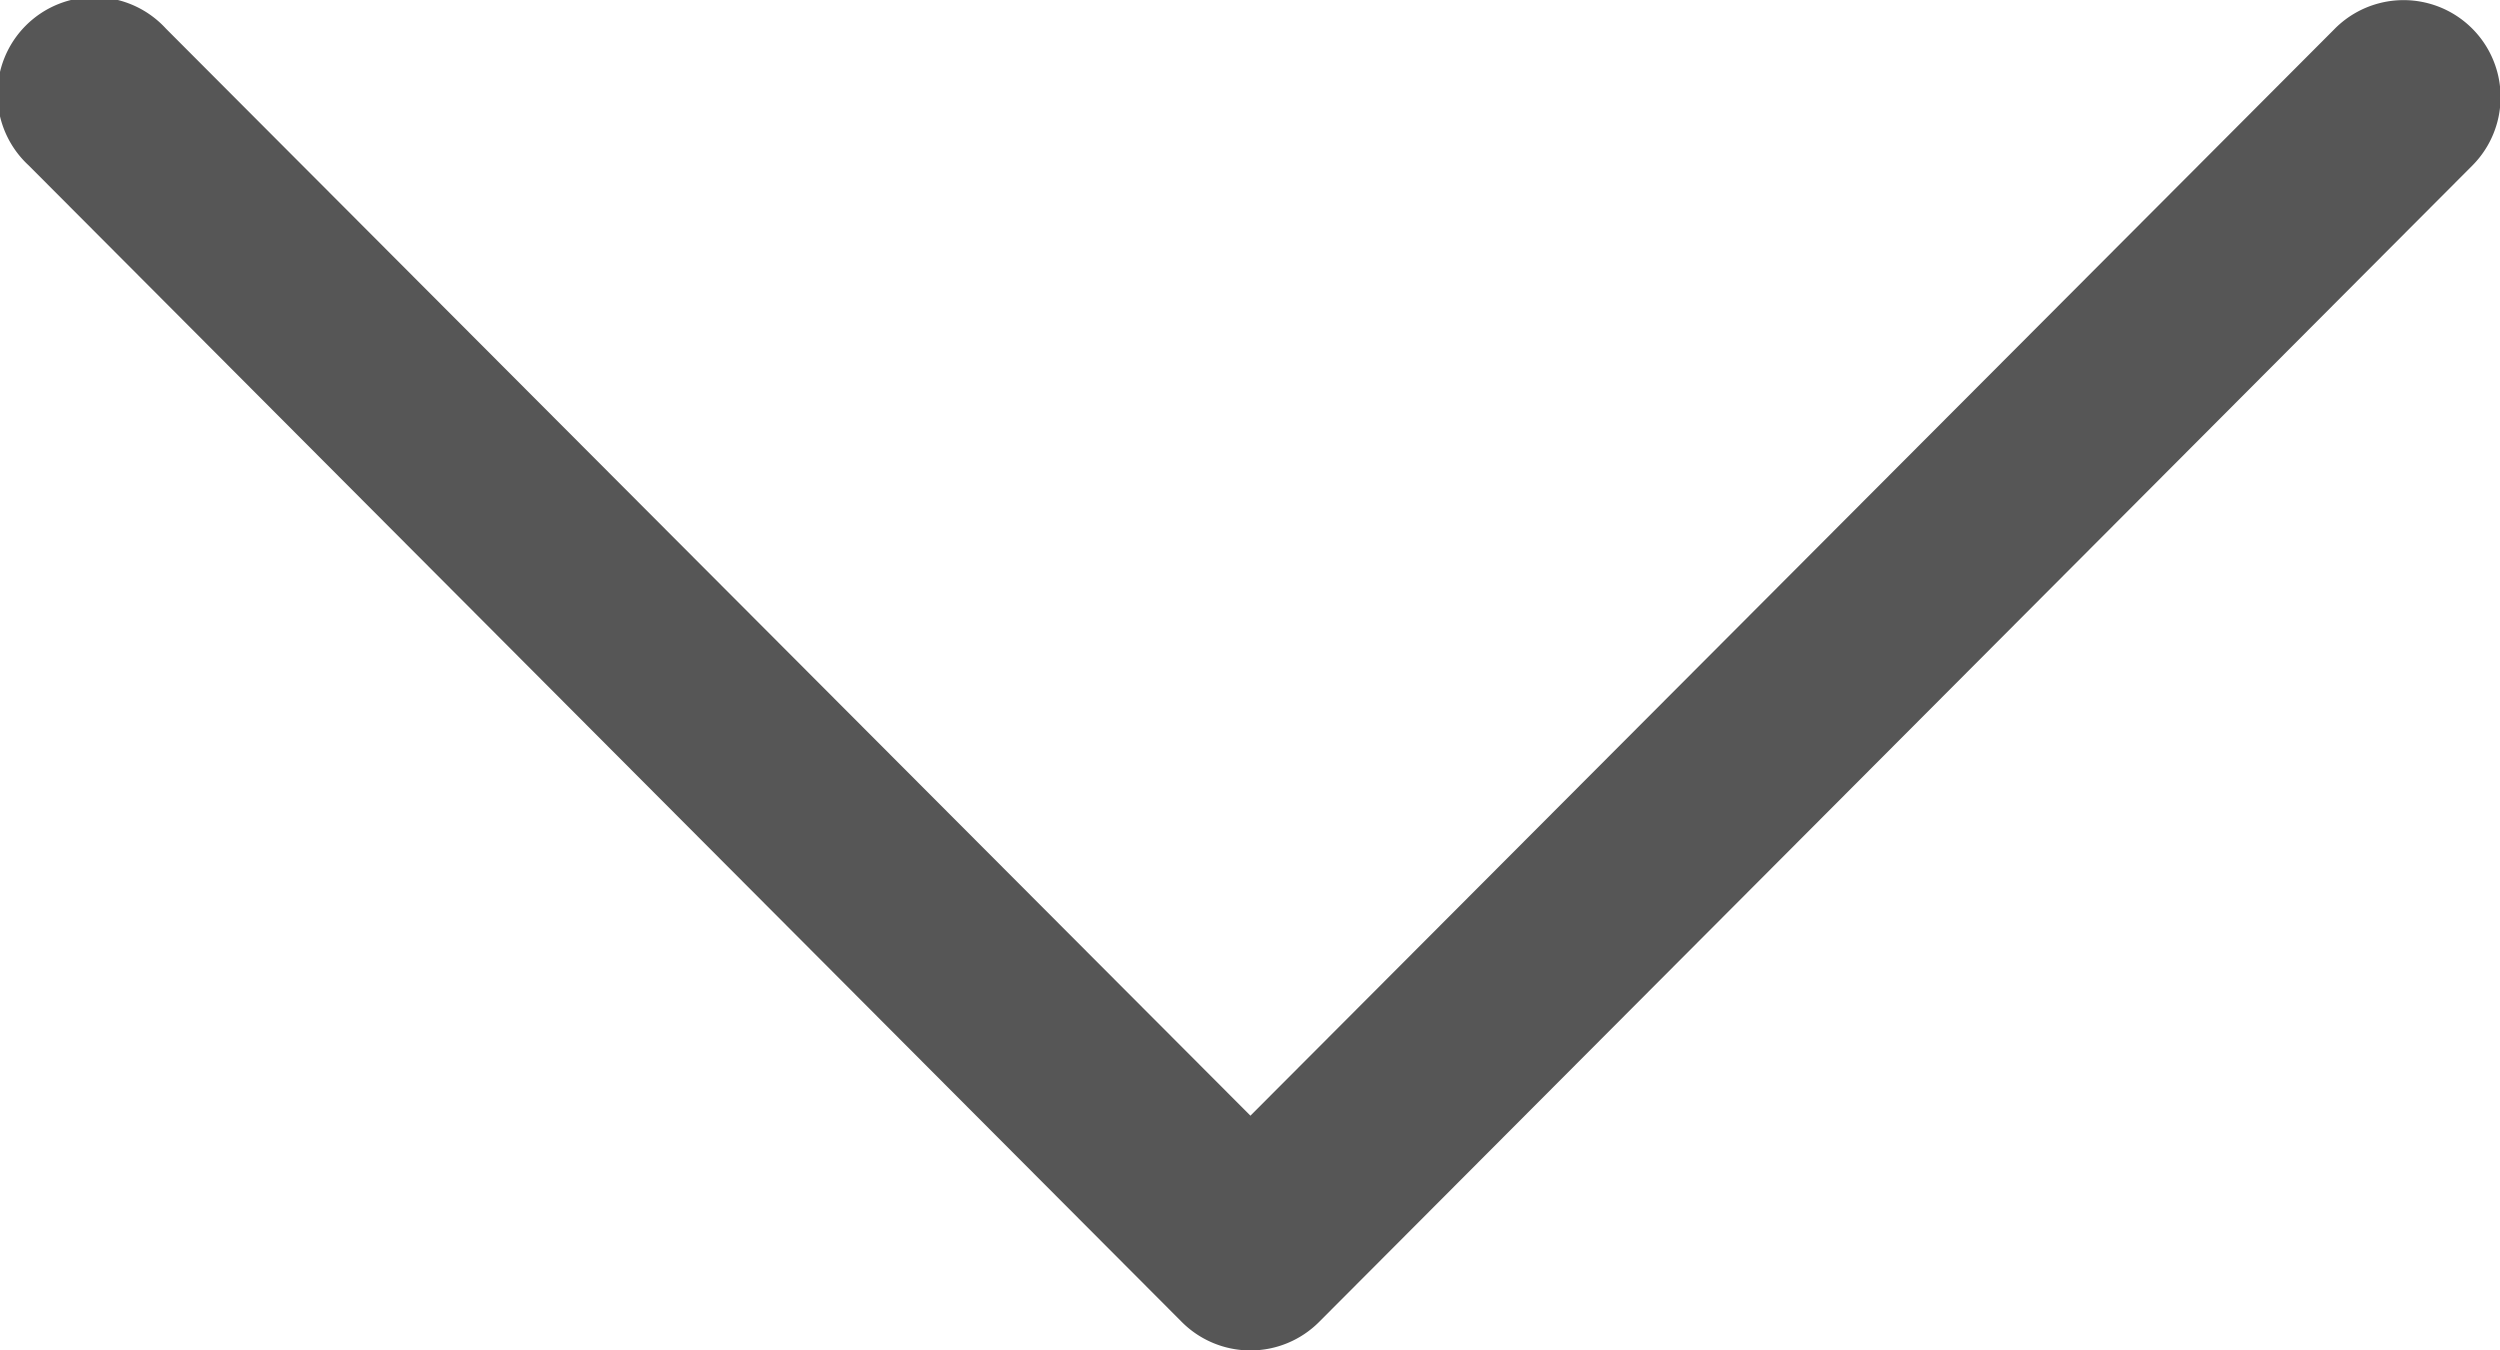 <svg xmlns="http://www.w3.org/2000/svg" width="8.739" height="4.72" viewBox="0 0 8.739 4.72">
  <g id="next" transform="translate(0 4.72) rotate(-90)">
    <g id="Group_26375" data-name="Group 26375">
      <path id="Path_12952" data-name="Path 12952" d="M117.842,4.13,121.884.1a.339.339,0,1,1,.478.48l-3.8,3.791,3.8,3.791a.339.339,0,0,1-.479.48l-4.042-4.031a.339.339,0,0,1,0-.48Z" transform="translate(-117.742 0)" fill="#565656"/>
    </g>
  </g>
</svg>
